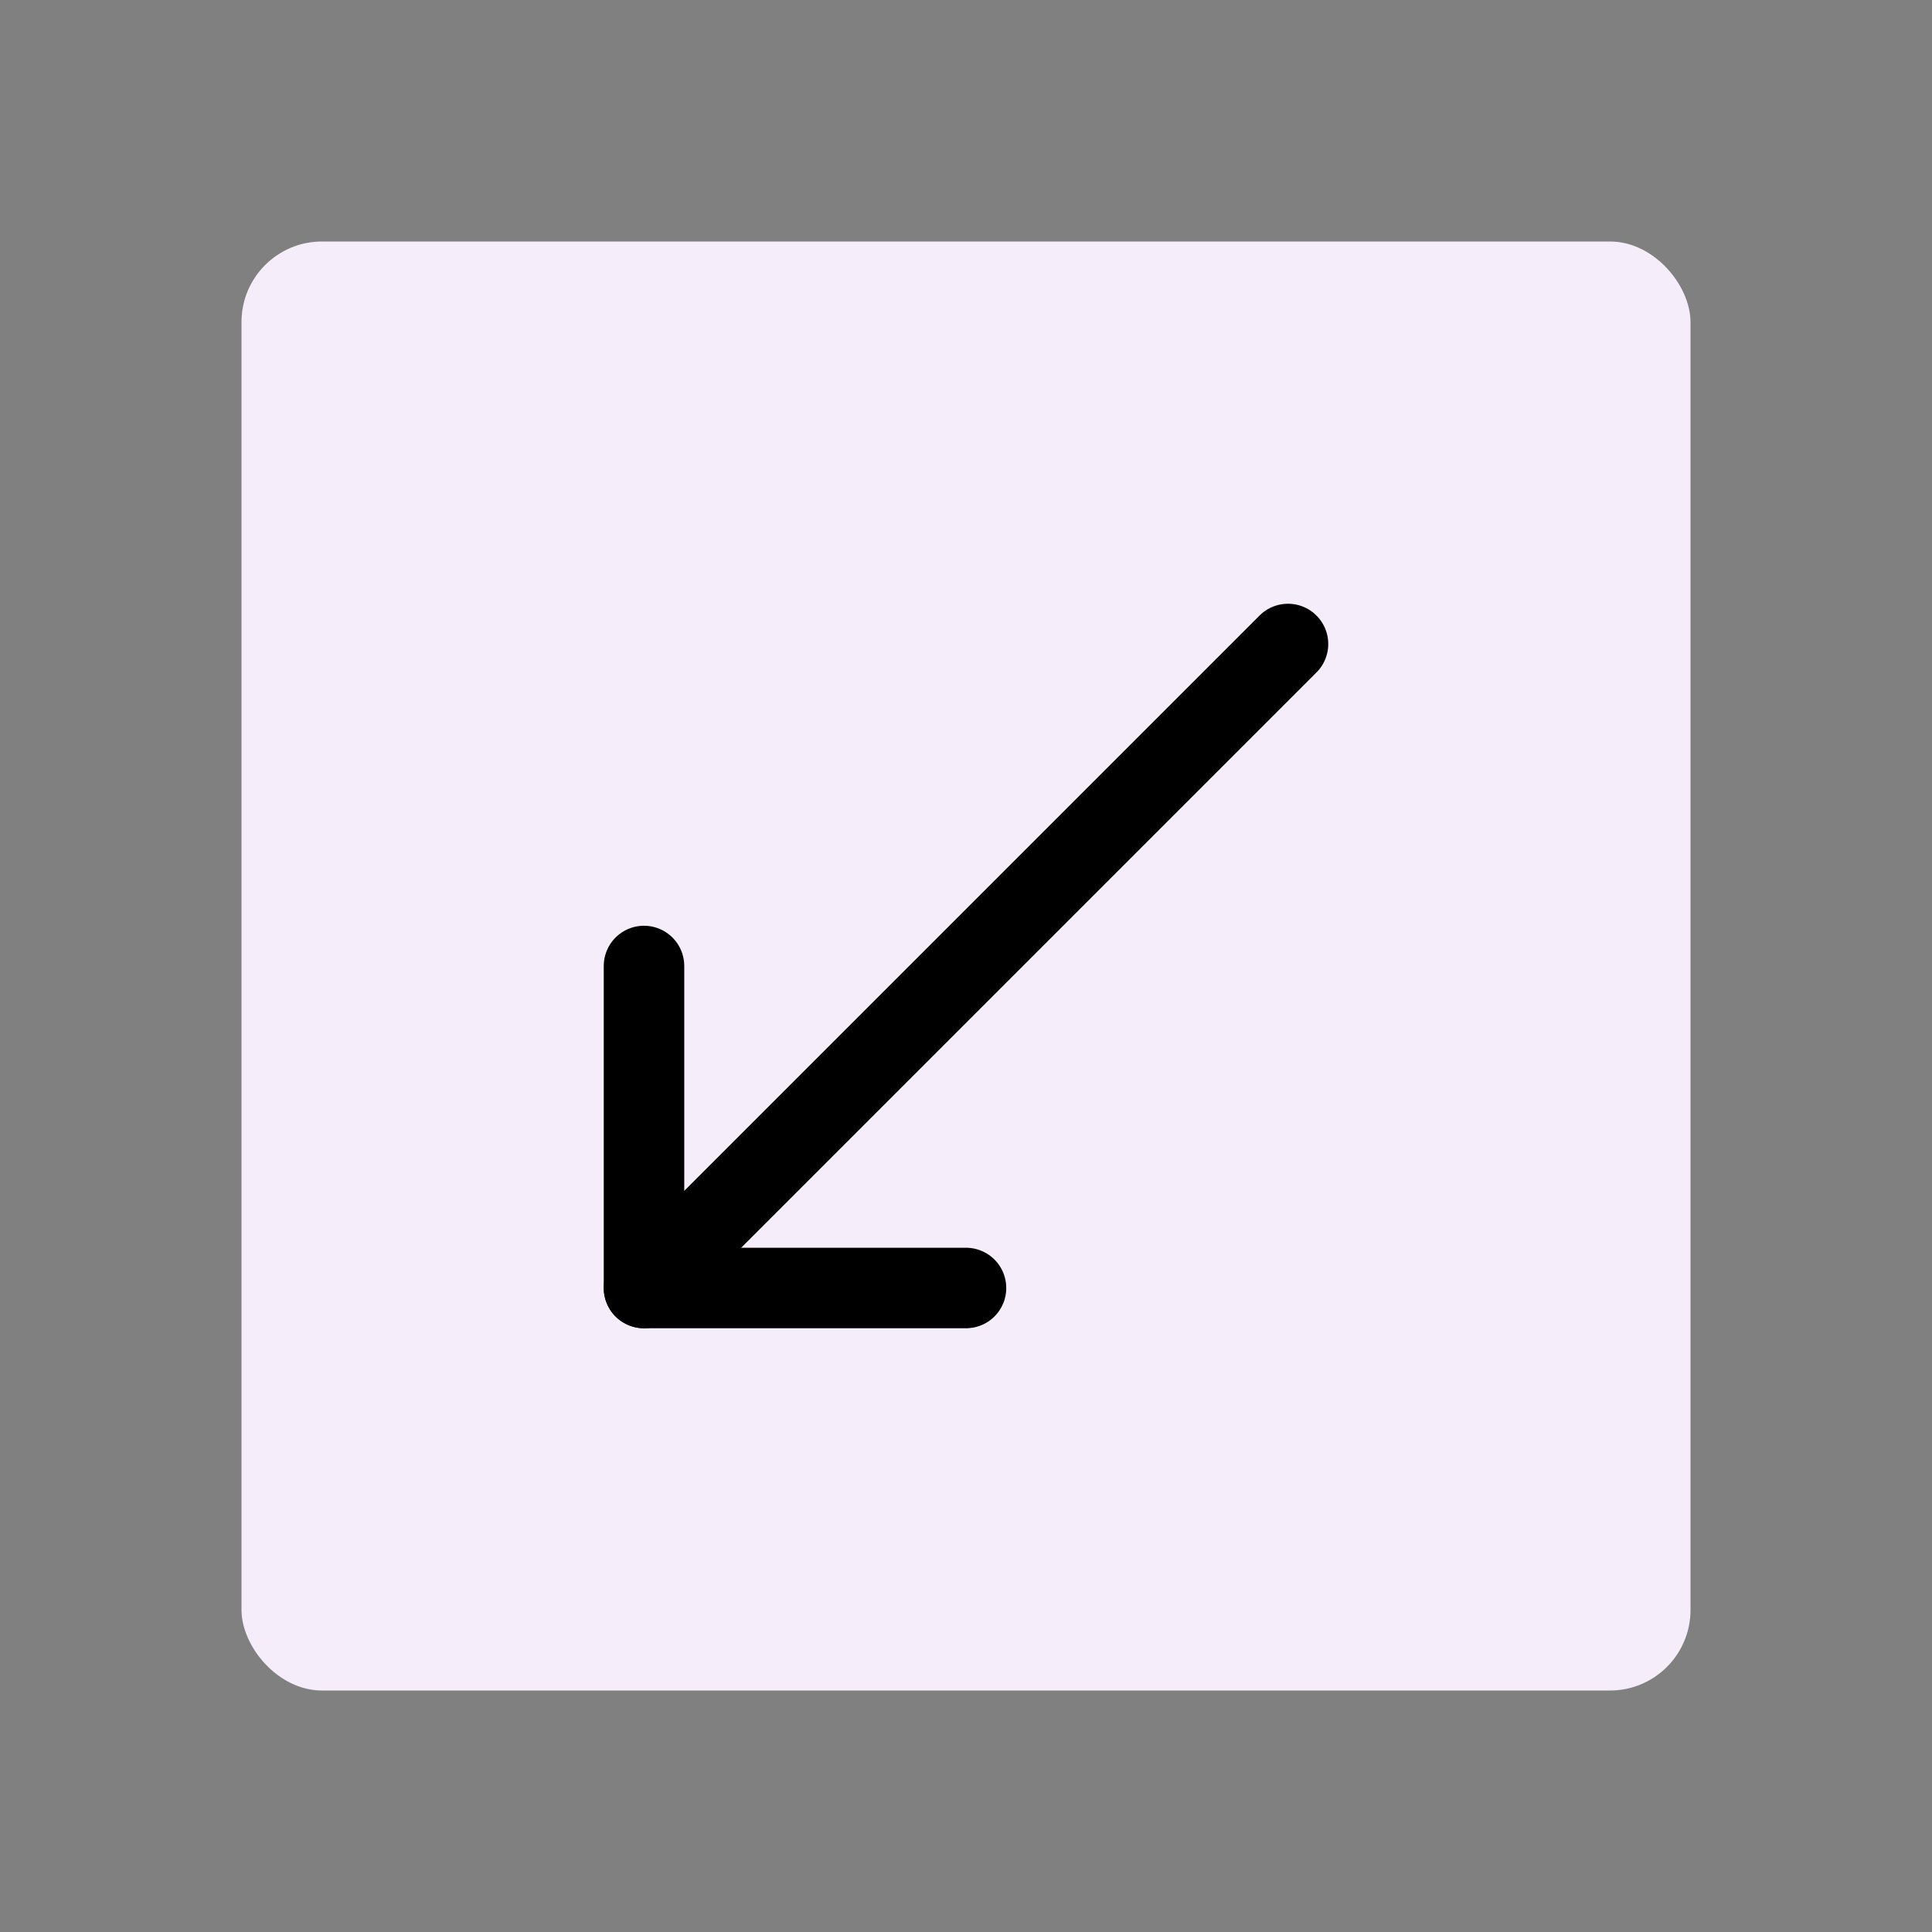 <?xml version="1.0" encoding="utf-8"?><!-- Uploaded to: SVG Repo, www.svgrepo.com, Generator: SVG Repo Mixer Tools -->
<svg fill="#000000" width="800px" height="800px" viewBox="0 0 24 24" id="bottom-left-square" data-name="Flat Line" xmlns="http://www.w3.org/2000/svg" class="icon flat-line">
    <rect x="0" y="0" width="24" height="24" fill="#808080" stroke="none"/>
    <rect id="secondary" x="3" y="3" width="18" height="18" rx="1" style="fill: rgb(245, 237, 250); stroke-width: 2;"></rect>
    <polyline id="primary" points="8 12 8 16 12 16" style="fill: none; stroke: rgb(0, 0, 0); stroke-linecap: round; stroke-linejoin: round; stroke-width: 1;"></polyline>
    <path id="primary-2" data-name="primary" d="M16,8,8,16M3" style="fill: none; stroke: rgb(0, 0, 0); stroke-linecap: round; stroke-linejoin: round; stroke-width: 1;">
</path></svg>